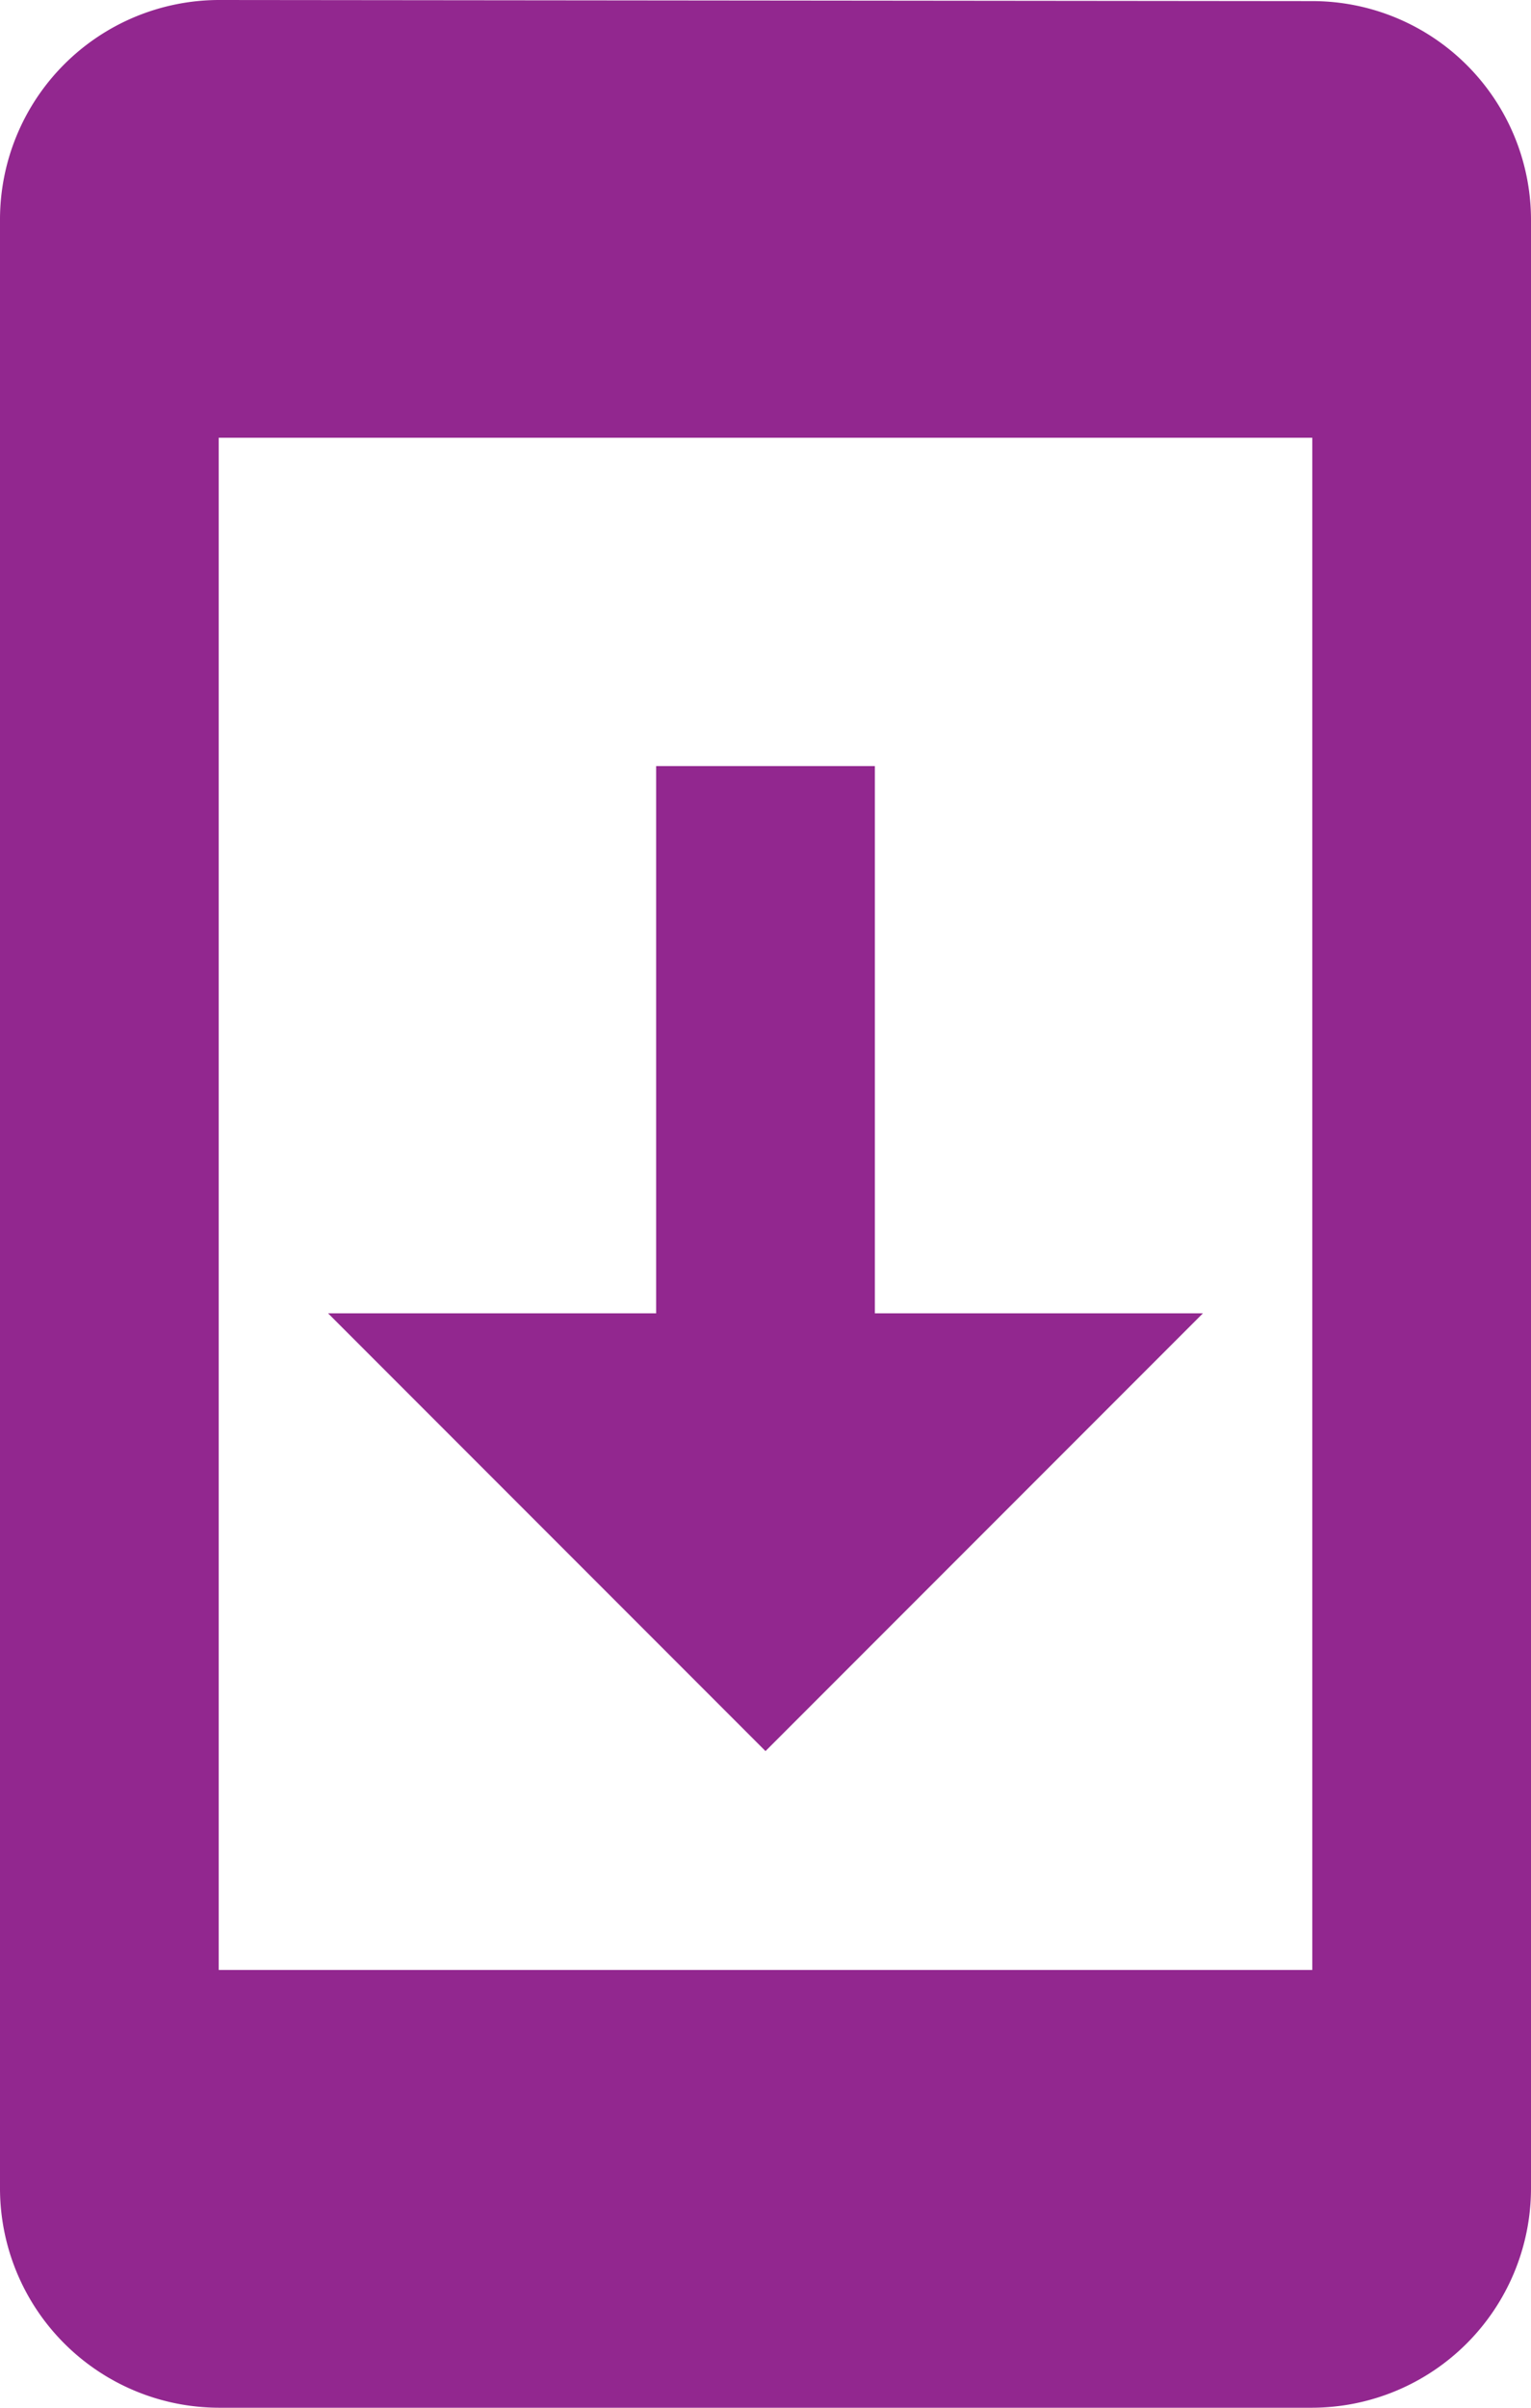 <svg xmlns="http://www.w3.org/2000/svg" width="14" height="22" viewBox="0 0 14 22">
  <path id="ic_system_update_24px" d="M17,1.01,7,1A2.006,2.006,0,0,0,5,3V21a2.006,2.006,0,0,0,2,2H17a2.006,2.006,0,0,0,2-2V3A2,2,0,0,0,17,1.01ZM17,19H7V5H17Zm-1-6H13V8H11v5H8l4,4Z" transform="translate(-5 -1)" fill="#92278f"/>
</svg>

